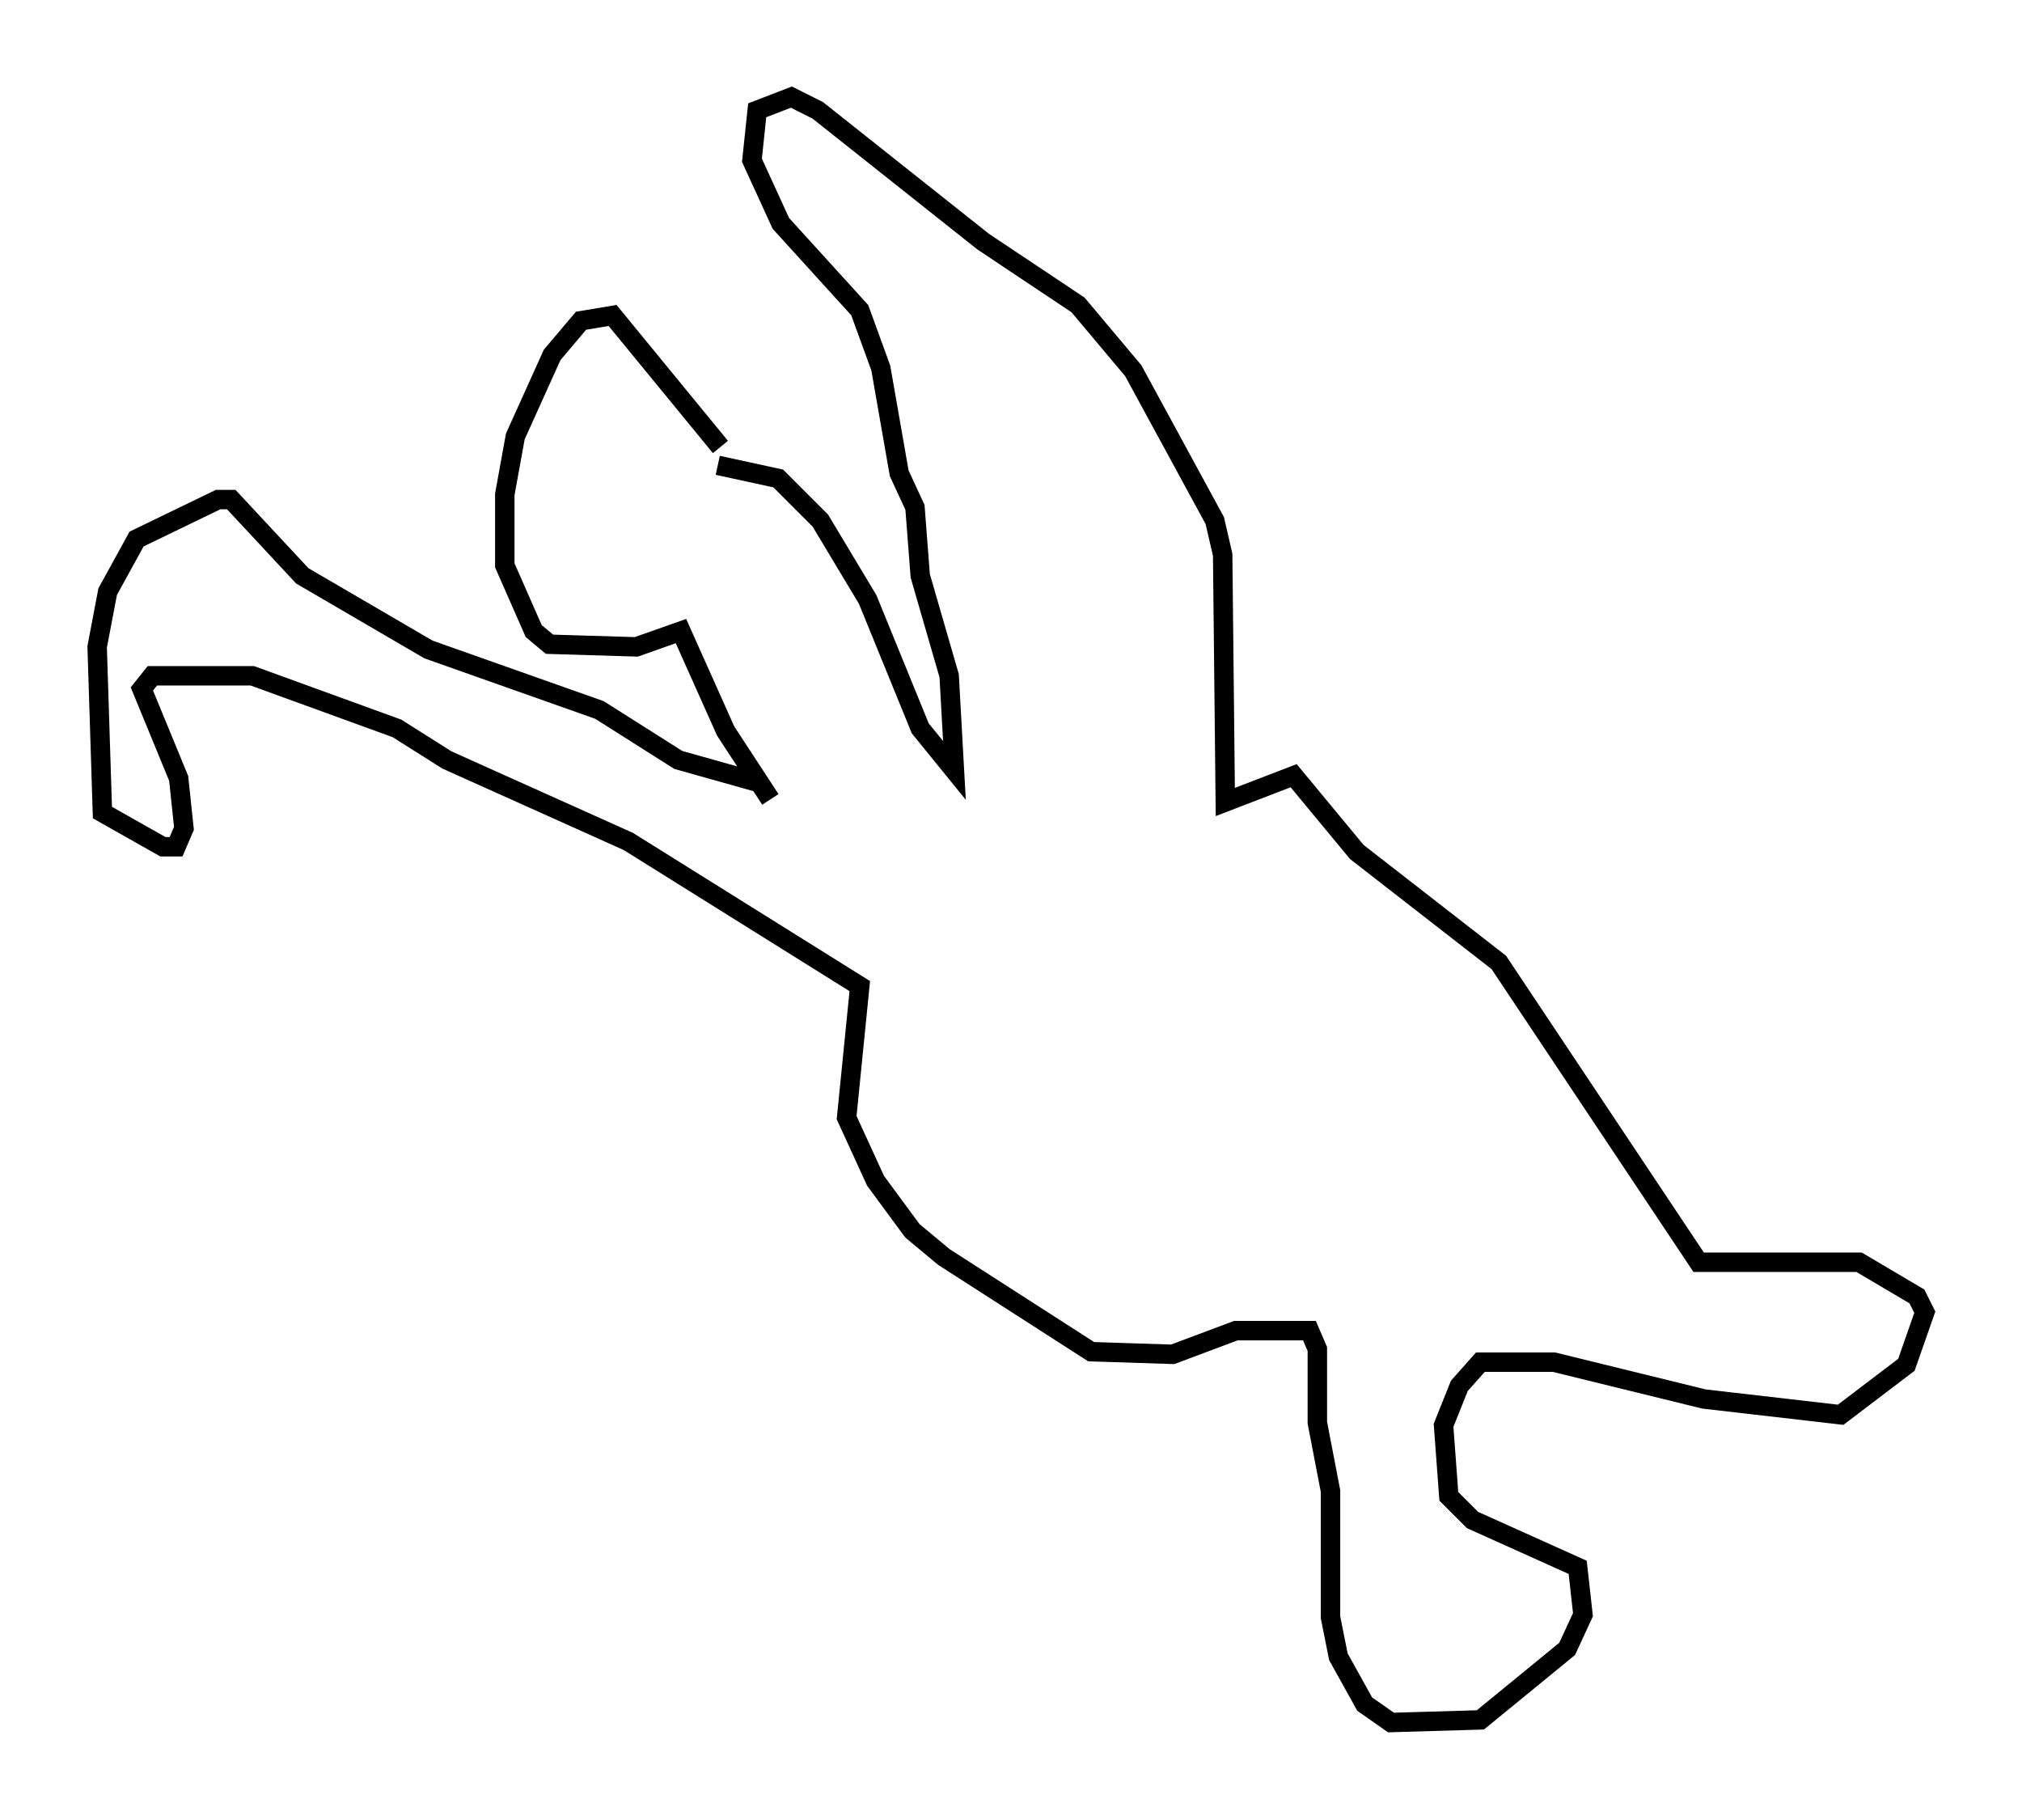 <?xml version="1.0" encoding="utf-8" ?>
<svg baseProfile="full" height="93.626" version="1.1" width="104.045" xmlns="http://www.w3.org/2000/svg" xmlns:ev="http://www.w3.org/2001/xml-events" xmlns:xlink="http://www.w3.org/1999/xlink"><defs /><rect fill="white" height="93.626" width="104.045" x="0" y="0" /><path d="M37.747, 22.997 m-0.677, 0.0 l-5.548, -6.766 -1.624, 0.271 l-1.488, 1.759 -1.894, 4.195 l-0.541, 2.977 0.0, 3.654 l1.488, 3.383 0.812, 0.677 l4.465, 0.135 2.3, -0.812 l2.3, 5.142 2.3, 3.518 m-0.406, -0.812 l-4.33, -1.218 -4.059, -2.571 l-8.796, -3.112 -6.495, -3.789 l-3.654, -3.924 -0.677, 0.0 l-4.195, 2.03 -1.488, 2.706 l-0.541, 2.842 0.271, 8.525 l3.112, 1.759 0.677, 0.0 l0.406, -0.947 -0.271, -2.571 l-1.894, -4.601 0.541, -0.677 l5.142, 0.0 7.442, 2.706 l2.571, 1.624 9.337, 4.195 l11.908, 7.442 -0.677, 6.766 l1.488, 3.248 1.894, 2.571 l1.624, 1.353 7.578, 4.871 l4.195, 0.135 3.248, -1.218 l3.789, 0.0 0.406, 0.947 l0.0, 3.789 0.677, 3.518 l0.0, 6.495 0.406, 2.03 l1.353, 2.436 1.353, 0.947 l4.601, -0.135 4.465, -3.654 l0.812, -1.759 -0.271, -2.436 l-5.413, -2.436 -1.218, -1.218 l-0.271, -3.654 0.812, -2.03 l1.083, -1.218 3.789, 0.0 l7.713, 1.894 7.036, 0.812 l3.383, -2.571 0.947, -2.706 l-0.406, -0.812 -2.977, -1.759 l-8.254, 0.0 -10.284, -15.426 l-7.307, -5.683 -3.248, -3.924 l-3.518, 1.353 -0.135, -12.72 l-0.406, -1.759 -4.195, -7.713 l-2.842, -3.383 -4.871, -3.248 l-8.525, -6.766 -1.353, -0.677 l-1.759, 0.677 -0.271, 2.571 l1.488, 3.248 4.059, 4.465 l1.083, 2.977 0.947, 5.413 l0.812, 1.759 0.271, 3.518 l1.488, 5.142 0.271, 4.871 l-1.759, -2.165 -2.706, -6.631 l-2.436, -4.059 -2.165, -2.165 l-3.112, -0.677 " fill="none" stroke="black" stroke-width="1" /></svg>